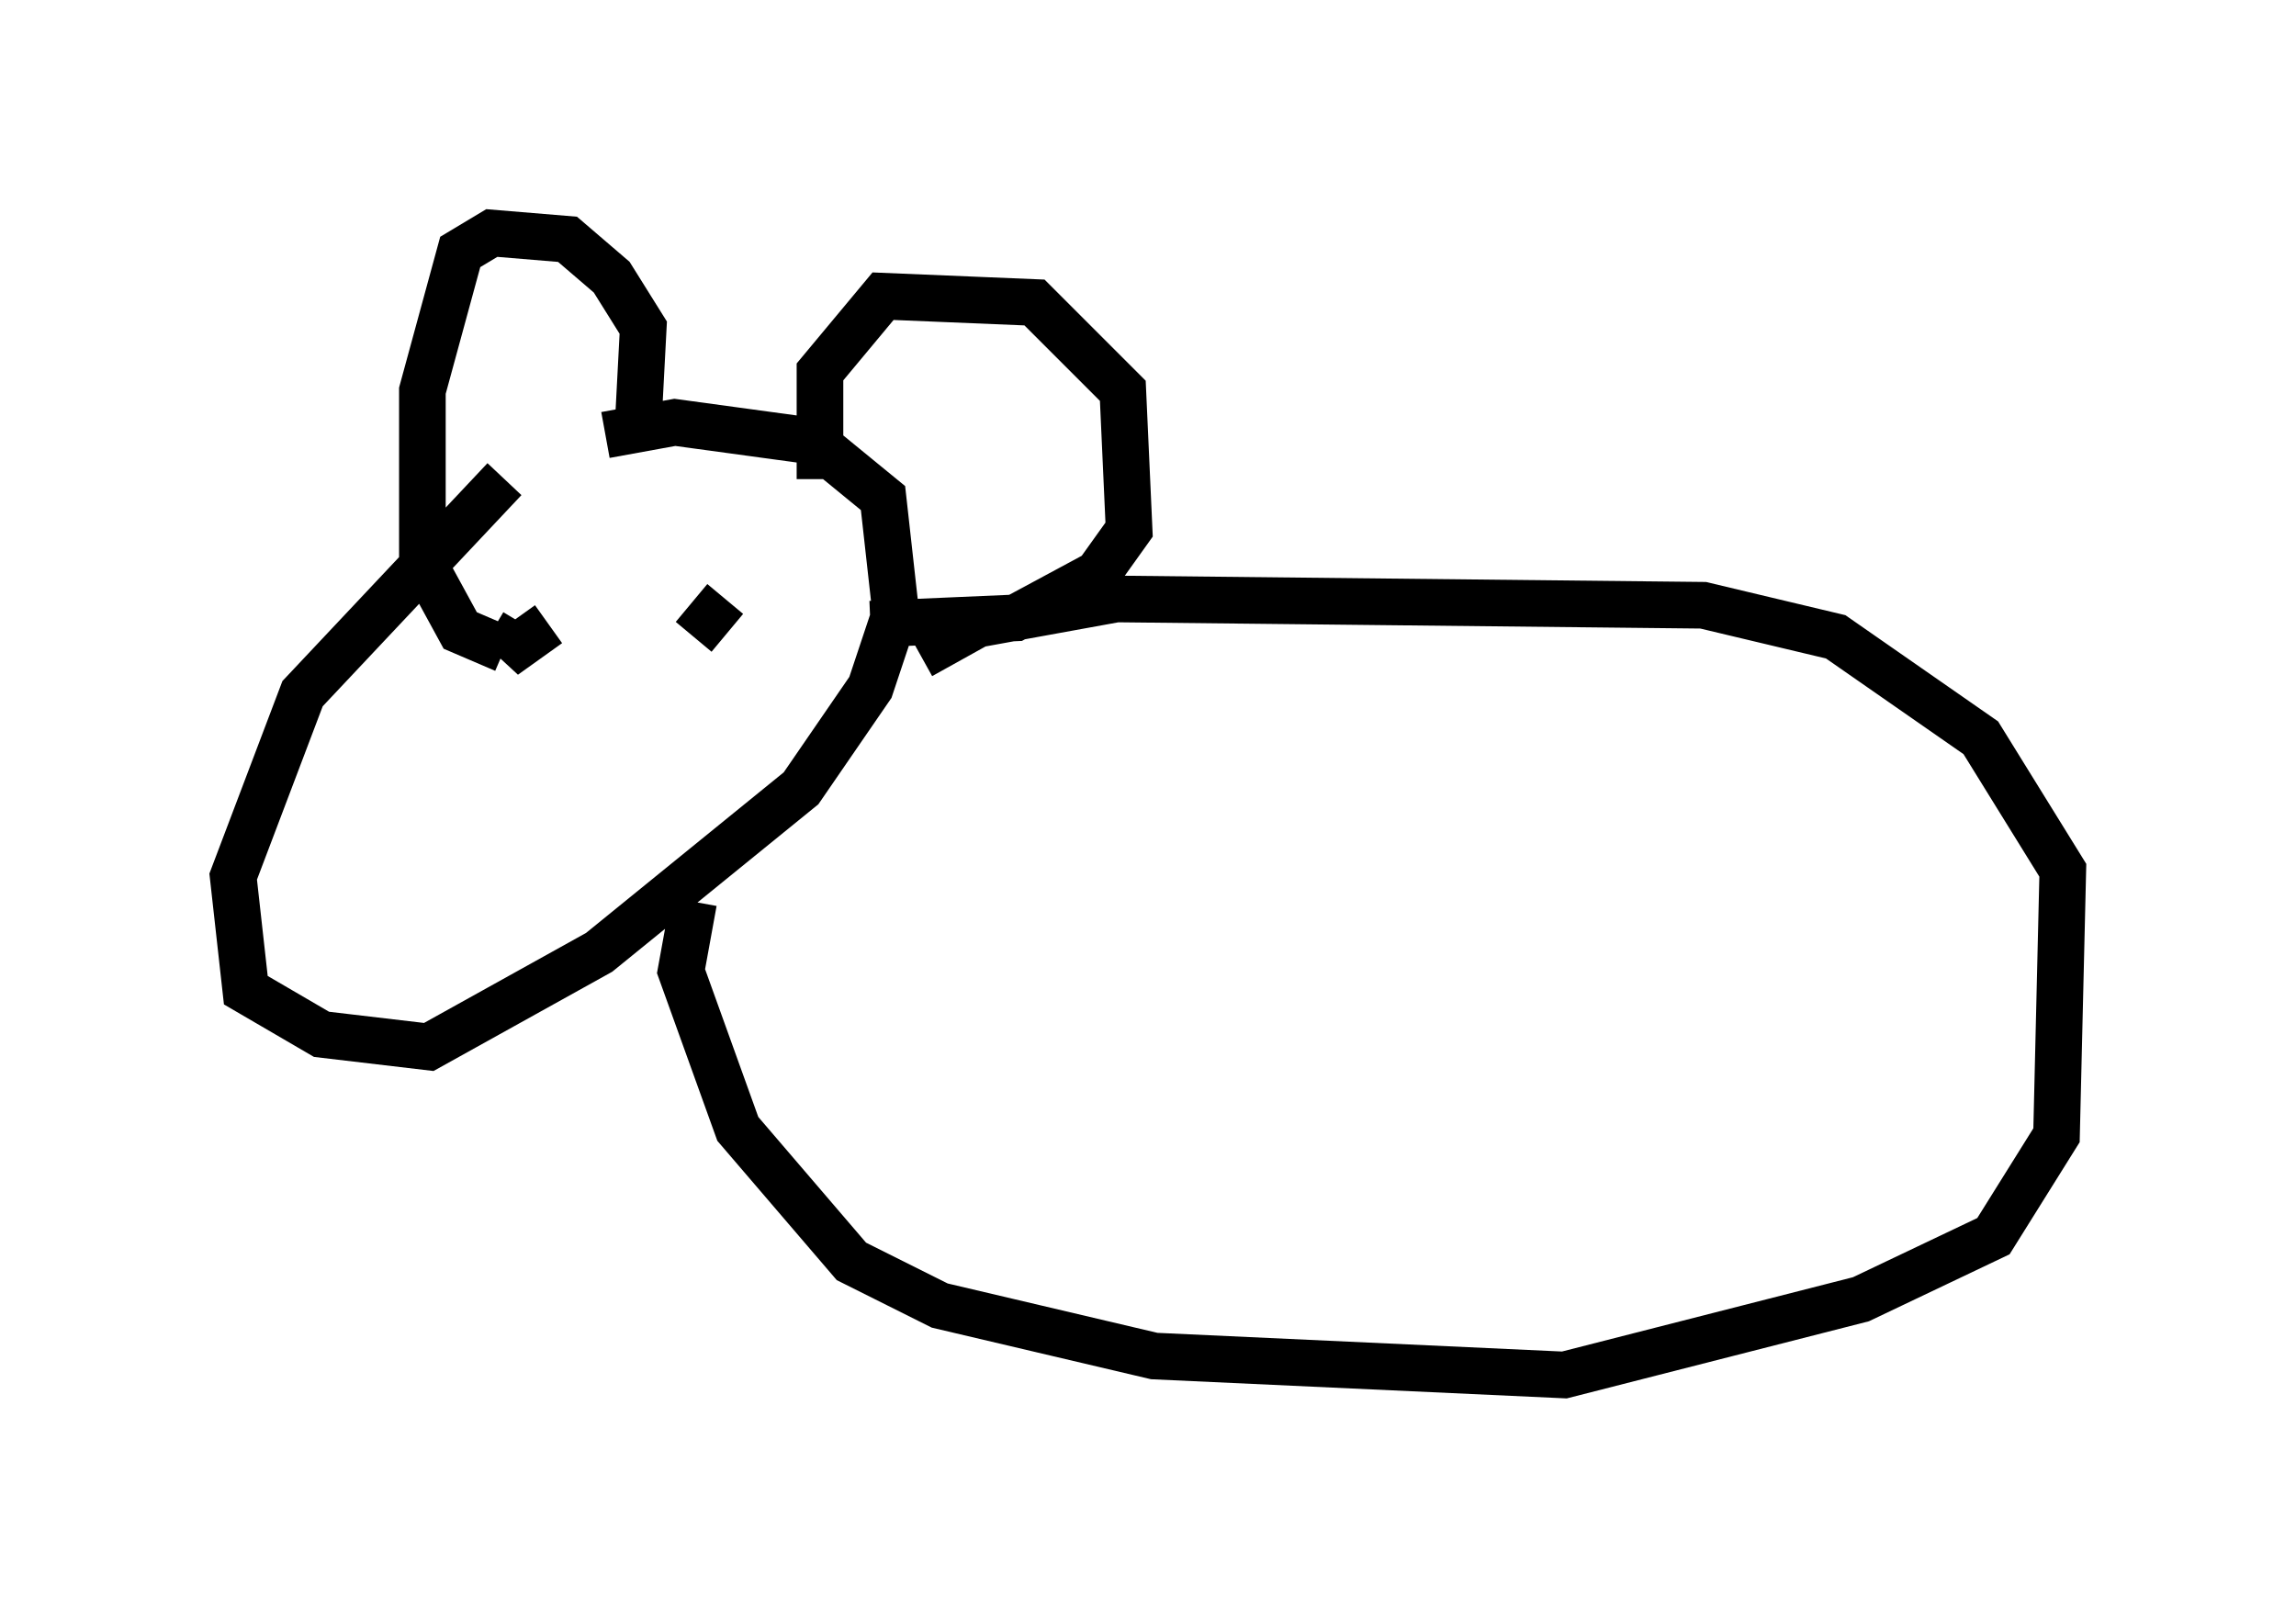 <?xml version="1.0" encoding="utf-8" ?>
<svg baseProfile="full" height="34.492" version="1.1" width="49.242" xmlns="http://www.w3.org/2000/svg" xmlns:ev="http://www.w3.org/2001/xml-events" xmlns:xlink="http://www.w3.org/1999/xlink"><defs /><rect fill="white" height="34.492" width="49.242" x="0" y="0" /><path d="M12.984, 8.924 m-2.165, 1.353 l-4.33, 4.601 -1.488, 3.924 l0.271, 2.436 1.624, 0.947 l2.3, 0.271 3.654, -2.03 l4.33, -3.518 1.488, -2.165 l0.541, -1.624 -0.271, -2.436 l-1.488, -1.218 -2.977, -0.406 l-1.488, 0.271 m4.601, 0.947 l0.0, -2.3 1.353, -1.624 l3.248, 0.135 1.894, 1.894 l0.135, 2.977 -0.677, 0.947 l-1.759, 0.947 -3.112, 0.135 m-5.007, -3.789 l0.135, -2.571 -0.677, -1.083 l-0.947, -0.812 -1.624, -0.135 l-0.677, 0.406 -0.812, 2.977 l0.0, 3.654 0.812, 1.488 l0.947, 0.406 m4.059, 5.413 l-0.271, 1.488 1.218, 3.383 l2.436, 2.842 1.894, 0.947 l4.601, 1.083 8.796, 0.406 l6.36, -1.624 2.842, -1.353 l1.353, -2.165 0.135, -5.683 l-1.759, -2.842 -3.112, -2.165 l-2.842, -0.677 -12.584, -0.135 l-2.977, 0.541 -1.218, 0.677 m-8.525, -0.677 l-0.406, 0.677 0.947, -0.677 m3.789, -0.541 l-0.677, 0.812 " fill="none" stroke="black" stroke-width="1" /></svg>